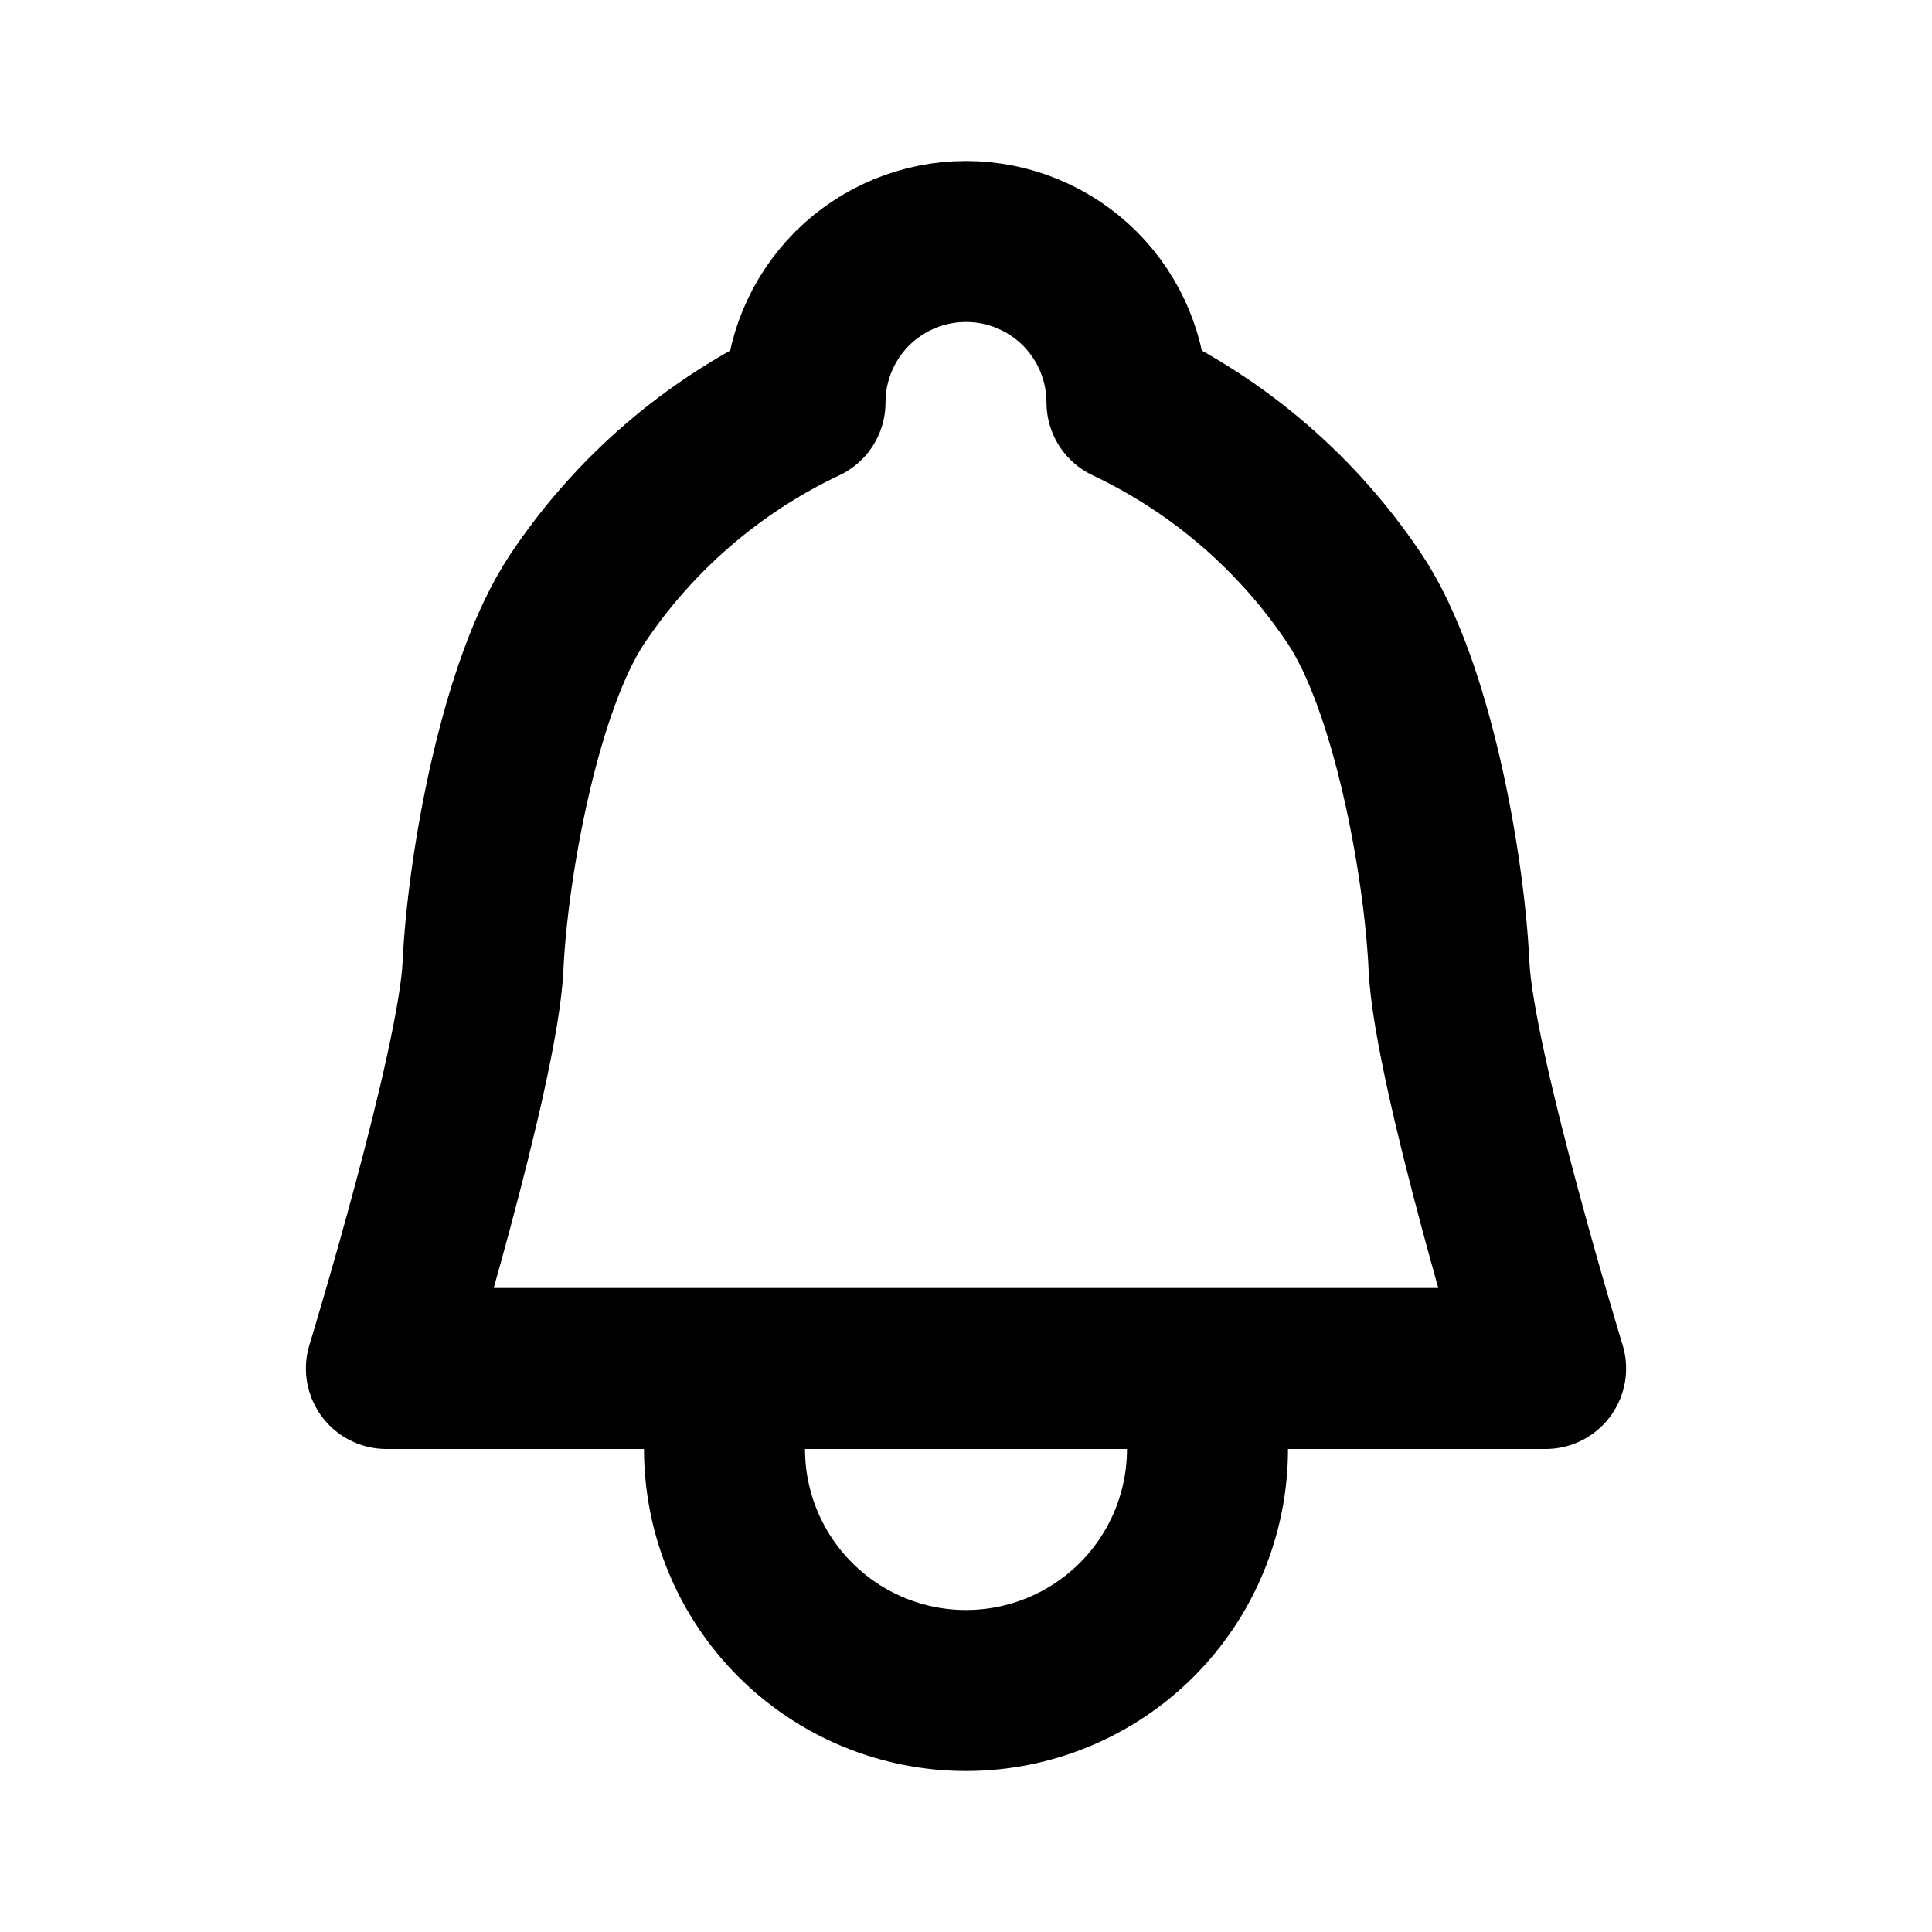 <svg width="18" height="18" viewBox="0 0 18 18" fill="none" xmlns="http://www.w3.org/2000/svg">
<path d="M6.75 12.75V13.5C6.75 14.097 6.987 14.669 7.409 15.091C7.831 15.513 8.403 15.75 9 15.75C9.597 15.75 10.169 15.513 10.591 15.091C11.013 14.669 11.25 14.097 11.25 13.5V12.75M7.5 3.75C7.5 3.352 7.658 2.971 7.939 2.689C8.221 2.408 8.602 2.25 9 2.25C9.398 2.25 9.779 2.408 10.061 2.689C10.342 2.971 10.5 3.352 10.5 3.75C11.361 4.157 12.096 4.791 12.624 5.584C13.153 6.377 13.456 8.048 13.5 9C13.545 9.952 14.4 12.75 14.4 12.75H3.6C3.6 12.75 4.455 9.952 4.5 9C4.545 8.048 4.848 6.377 5.376 5.584C5.904 4.791 6.639 4.157 7.5 3.75Z" stroke="black" stroke-width="1.5" stroke-linecap="round" stroke-linejoin="round"/>
</svg>
